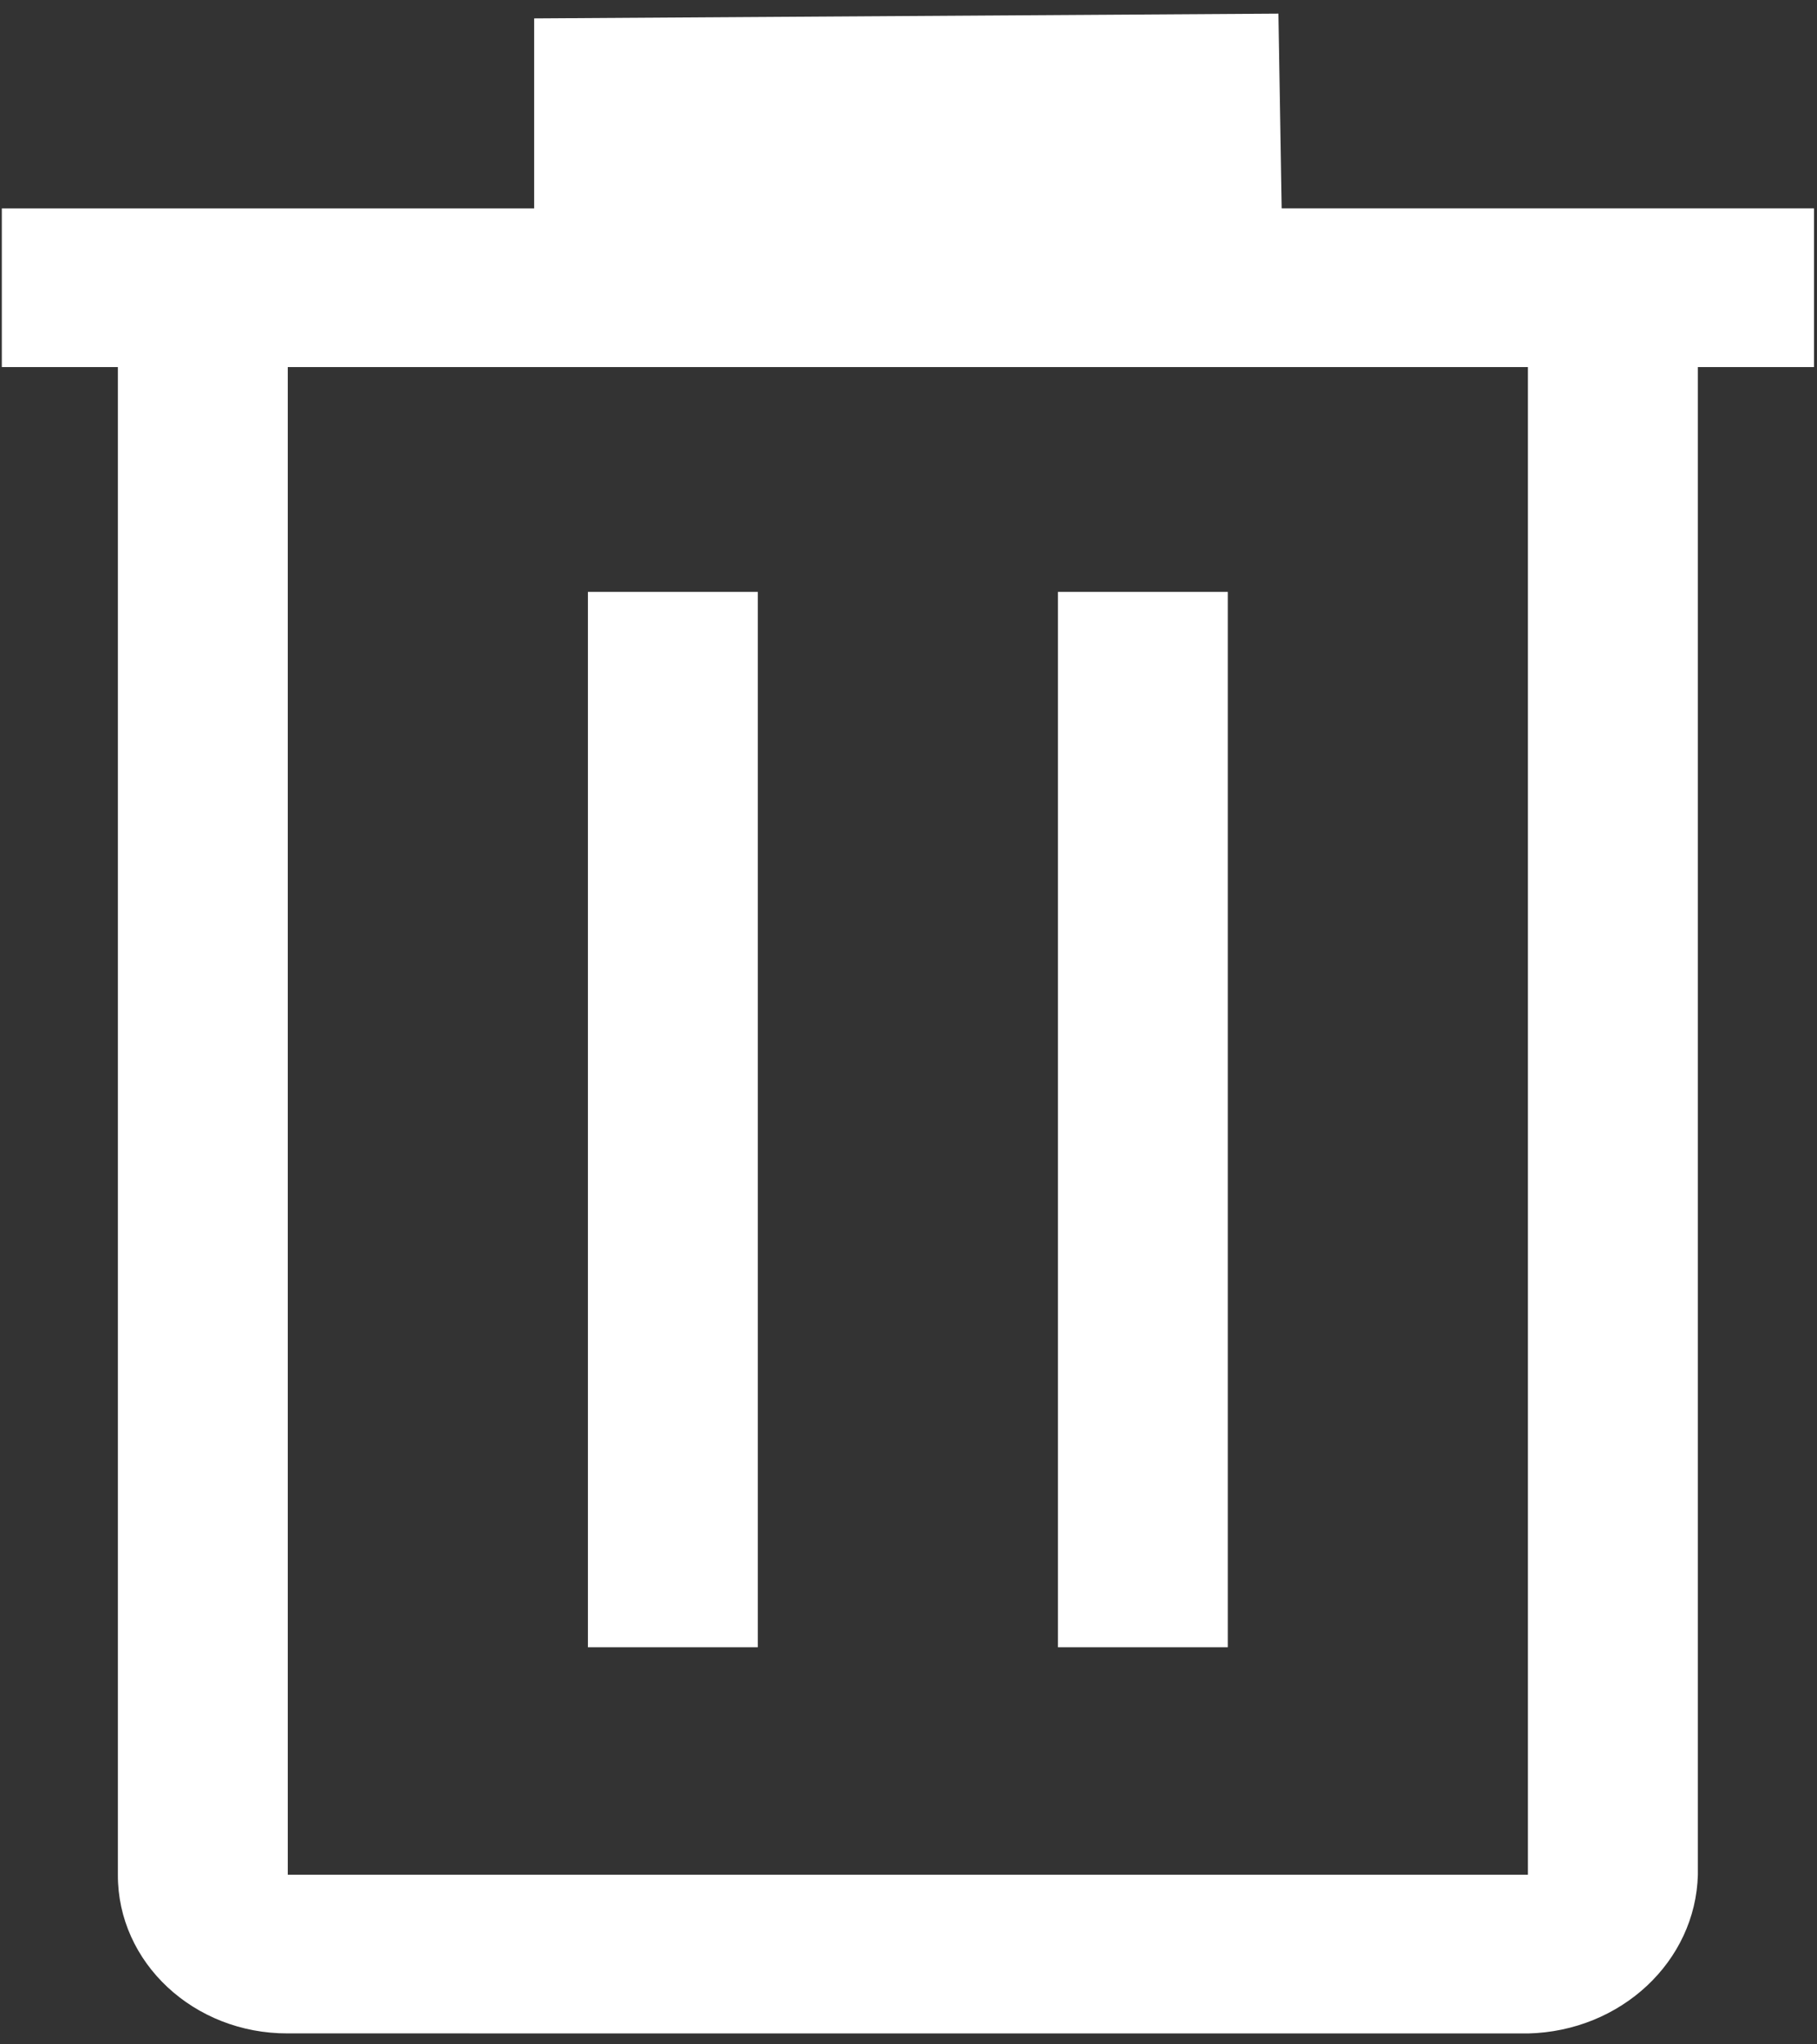 <?xml version="1.0" encoding="UTF-8" standalone="no"?>
<svg
   width="32"
   height="36"
   viewBox="0 0 32 36"
   version="1.1"
   id="svg864"
   sodipodi:docname="Delete.svg"
   inkscape:version="1.1.1 (3bf5ae0, 2021-09-20)"
   xmlns:inkscape="http://www.inkscape.org/namespaces/inkscape"
   xmlns:sodipodi="http://sodipodi.sourceforge.net/DTD/sodipodi-0.dtd"
   xmlns="http://www.w3.org/2000/svg"
   xmlns:svg="http://www.w3.org/2000/svg">
  <rect x="0" y="0" width="32" height="36" fill="#333333" stroke="none"/>
  <defs
     id="defs868" />
  <sodipodi:namedview
     id="namedview866"
     pagecolor="#ffffff"
     bordercolor="#666666"
     borderopacity="1.0"
     inkscape:pageshadow="2"
     inkscape:pageopacity="0.0"
     inkscape:pagecheckerboard="0"
     showgrid="false"
     inkscape:zoom="9.8194445"
     inkscape:cx="52.243281"
     inkscape:cy="3.6152758"
     inkscape:window-width="1920"
     inkscape:window-height="933"
     inkscape:window-x="0"
     inkscape:window-y="0"
     inkscape:window-maximized="1"
     inkscape:current-layer="svg864" />
  <path
     id="delete_FILL0_wght400_GRAD0_opsz48"
     d="M 5.068,35.807 C 3.413,35.813 2.07,34.558 2.076,33.013 V 6.464 H 0.032 V 3.67 H 9.407 V 0.324 l 13.108,-0.084 0.057,3.429 h 9.375 v 2.795 h -2.045 V 33.013 c -0.04,1.528 -1.356,2.757 -2.992,2.795 z M 26.909,6.464 H 5.068 V 33.013 H 26.909 Z M 10.354,29.007 h 2.992 V 10.423 h -2.992 z m 8.278,0 h 2.992 V 10.423 h -2.992 z"
     fill="#ffffff"
     style="fill:#ffffff;fill-opacity:1;stroke-width:0.964"
     sodipodi:nodetypes="cccccccccccccccccccccccccccccc" />
</svg>
